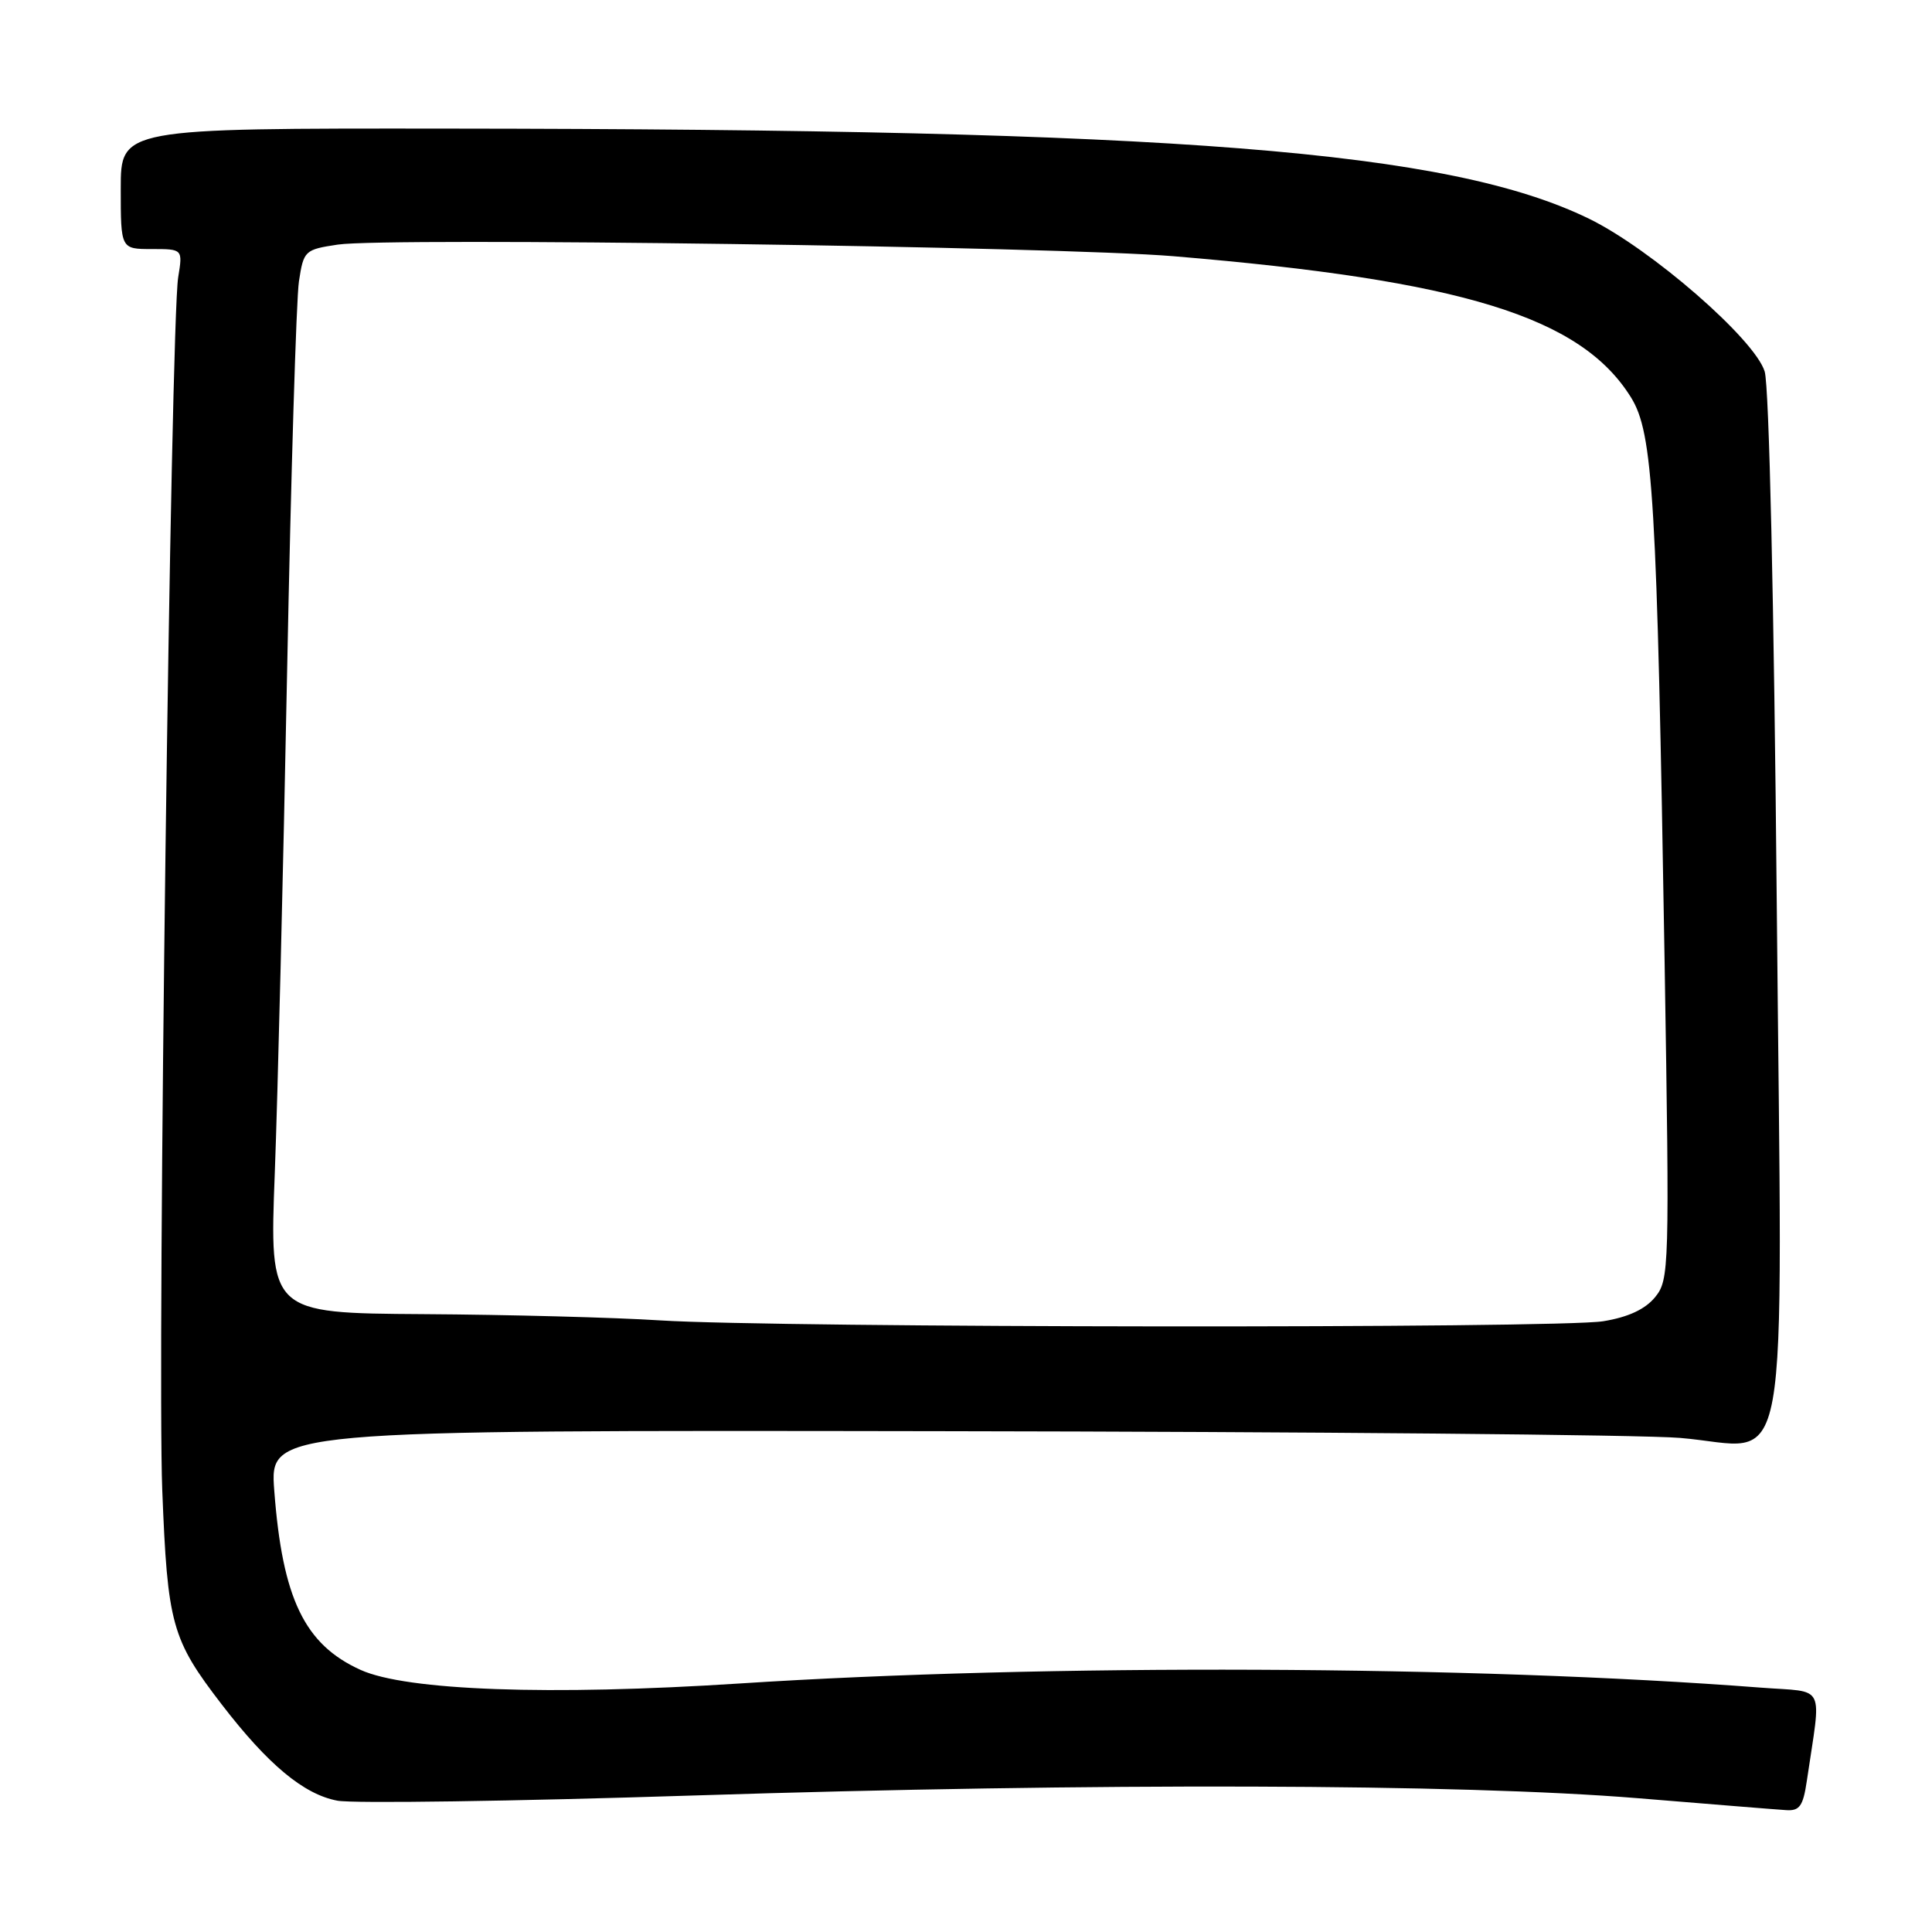 <?xml version="1.0" encoding="UTF-8" standalone="no"?>
<!DOCTYPE svg PUBLIC "-//W3C//DTD SVG 1.1//EN" "http://www.w3.org/Graphics/SVG/1.1/DTD/svg11.dtd" >
<svg xmlns="http://www.w3.org/2000/svg" xmlns:xlink="http://www.w3.org/1999/xlink" version="1.1" viewBox="0 0 256 256">
 <g >
 <path fill="currentColor"
d=" M 239.41 236.00 C 241.35 222.83 242.07 224.29 233.32 223.62 C 195.07 220.67 138.57 220.44 98.00 223.07 C 72.87 224.70 53.85 224.02 47.78 221.27 C 40.35 217.91 37.42 211.83 36.34 197.50 C 35.74 189.50 35.74 189.50 124.62 189.64 C 173.50 189.71 217.60 190.11 222.61 190.53 C 237.53 191.76 236.16 199.33 235.43 119.73 C 235.07 79.90 234.42 51.17 233.83 49.23 C 232.53 44.96 218.77 32.99 210.57 28.99 C 192.05 19.96 156.09 17.12 59.25 17.04 C 16.00 17.00 16.00 17.00 16.00 25.00 C 16.00 33.00 16.00 33.00 20.11 33.00 C 24.22 33.00 24.22 33.00 23.61 36.75 C 22.62 42.88 20.82 180.14 21.50 197.43 C 22.20 215.29 22.74 217.21 29.39 225.86 C 35.52 233.83 40.26 237.77 44.71 238.60 C 46.77 238.99 68.04 238.68 91.98 237.91 C 145.08 236.21 193.60 236.35 217.00 238.27 C 226.62 239.06 235.47 239.78 236.66 239.85 C 238.45 239.98 238.92 239.32 239.41 236.00 Z  M 87.50 174.96 C 81.45 174.57 67.32 174.20 56.10 174.13 C 35.70 174.00 35.70 174.00 36.41 155.44 C 36.80 145.23 37.53 115.42 38.04 89.19 C 38.55 62.96 39.26 39.61 39.61 37.29 C 40.23 33.20 40.38 33.07 44.76 32.41 C 51.28 31.43 140.13 32.67 155.50 33.95 C 193.78 37.15 209.48 41.99 216.11 52.65 C 219.05 57.39 219.55 65.79 220.57 127.50 C 221.23 168.14 221.19 169.58 219.31 171.88 C 218.00 173.48 215.76 174.53 212.44 175.07 C 206.49 176.05 103.08 175.95 87.50 174.96 Z "/>
</g>
</svg>